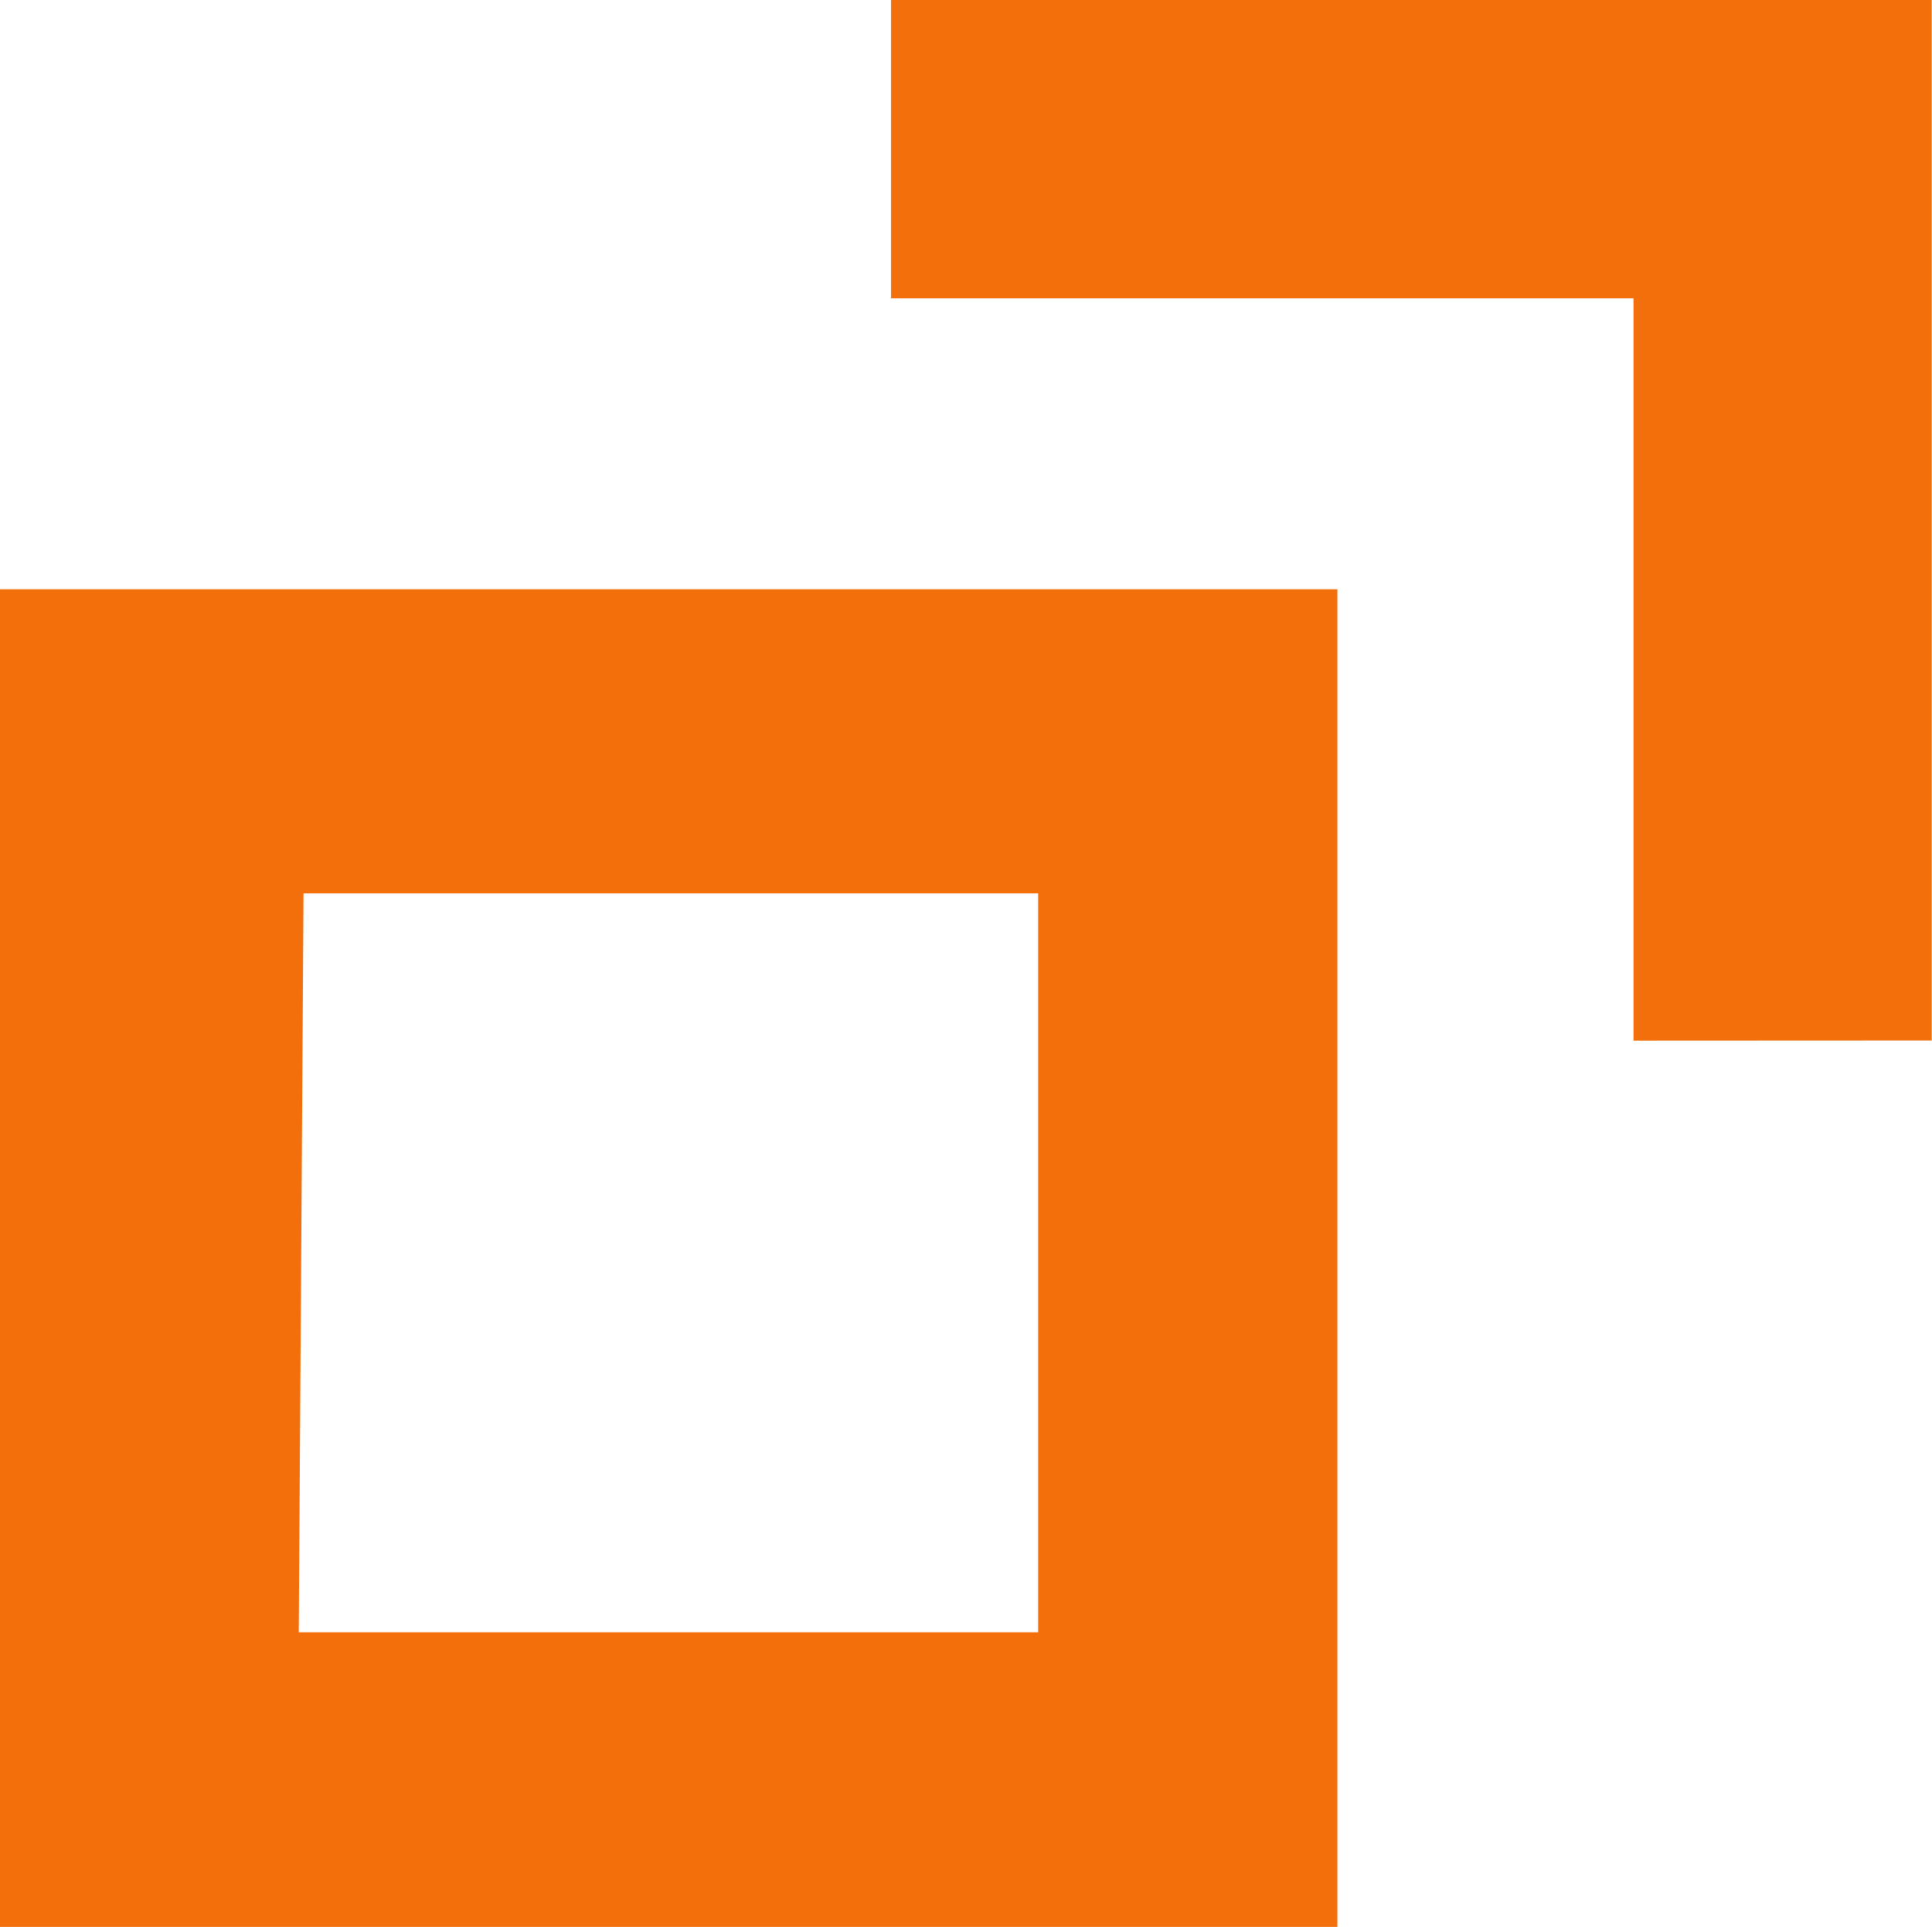 <svg xmlns="http://www.w3.org/2000/svg" width="13.01" height="12.98" viewBox="0 0 13.01 12.98"><path fill="#f26f0b" d="M0 12.978V3.969h9.006v9.009zm2.012-1.984h4.979V6.017H2.044zM11 7.009v-5H6V0h7.008v7.008z"/></svg>